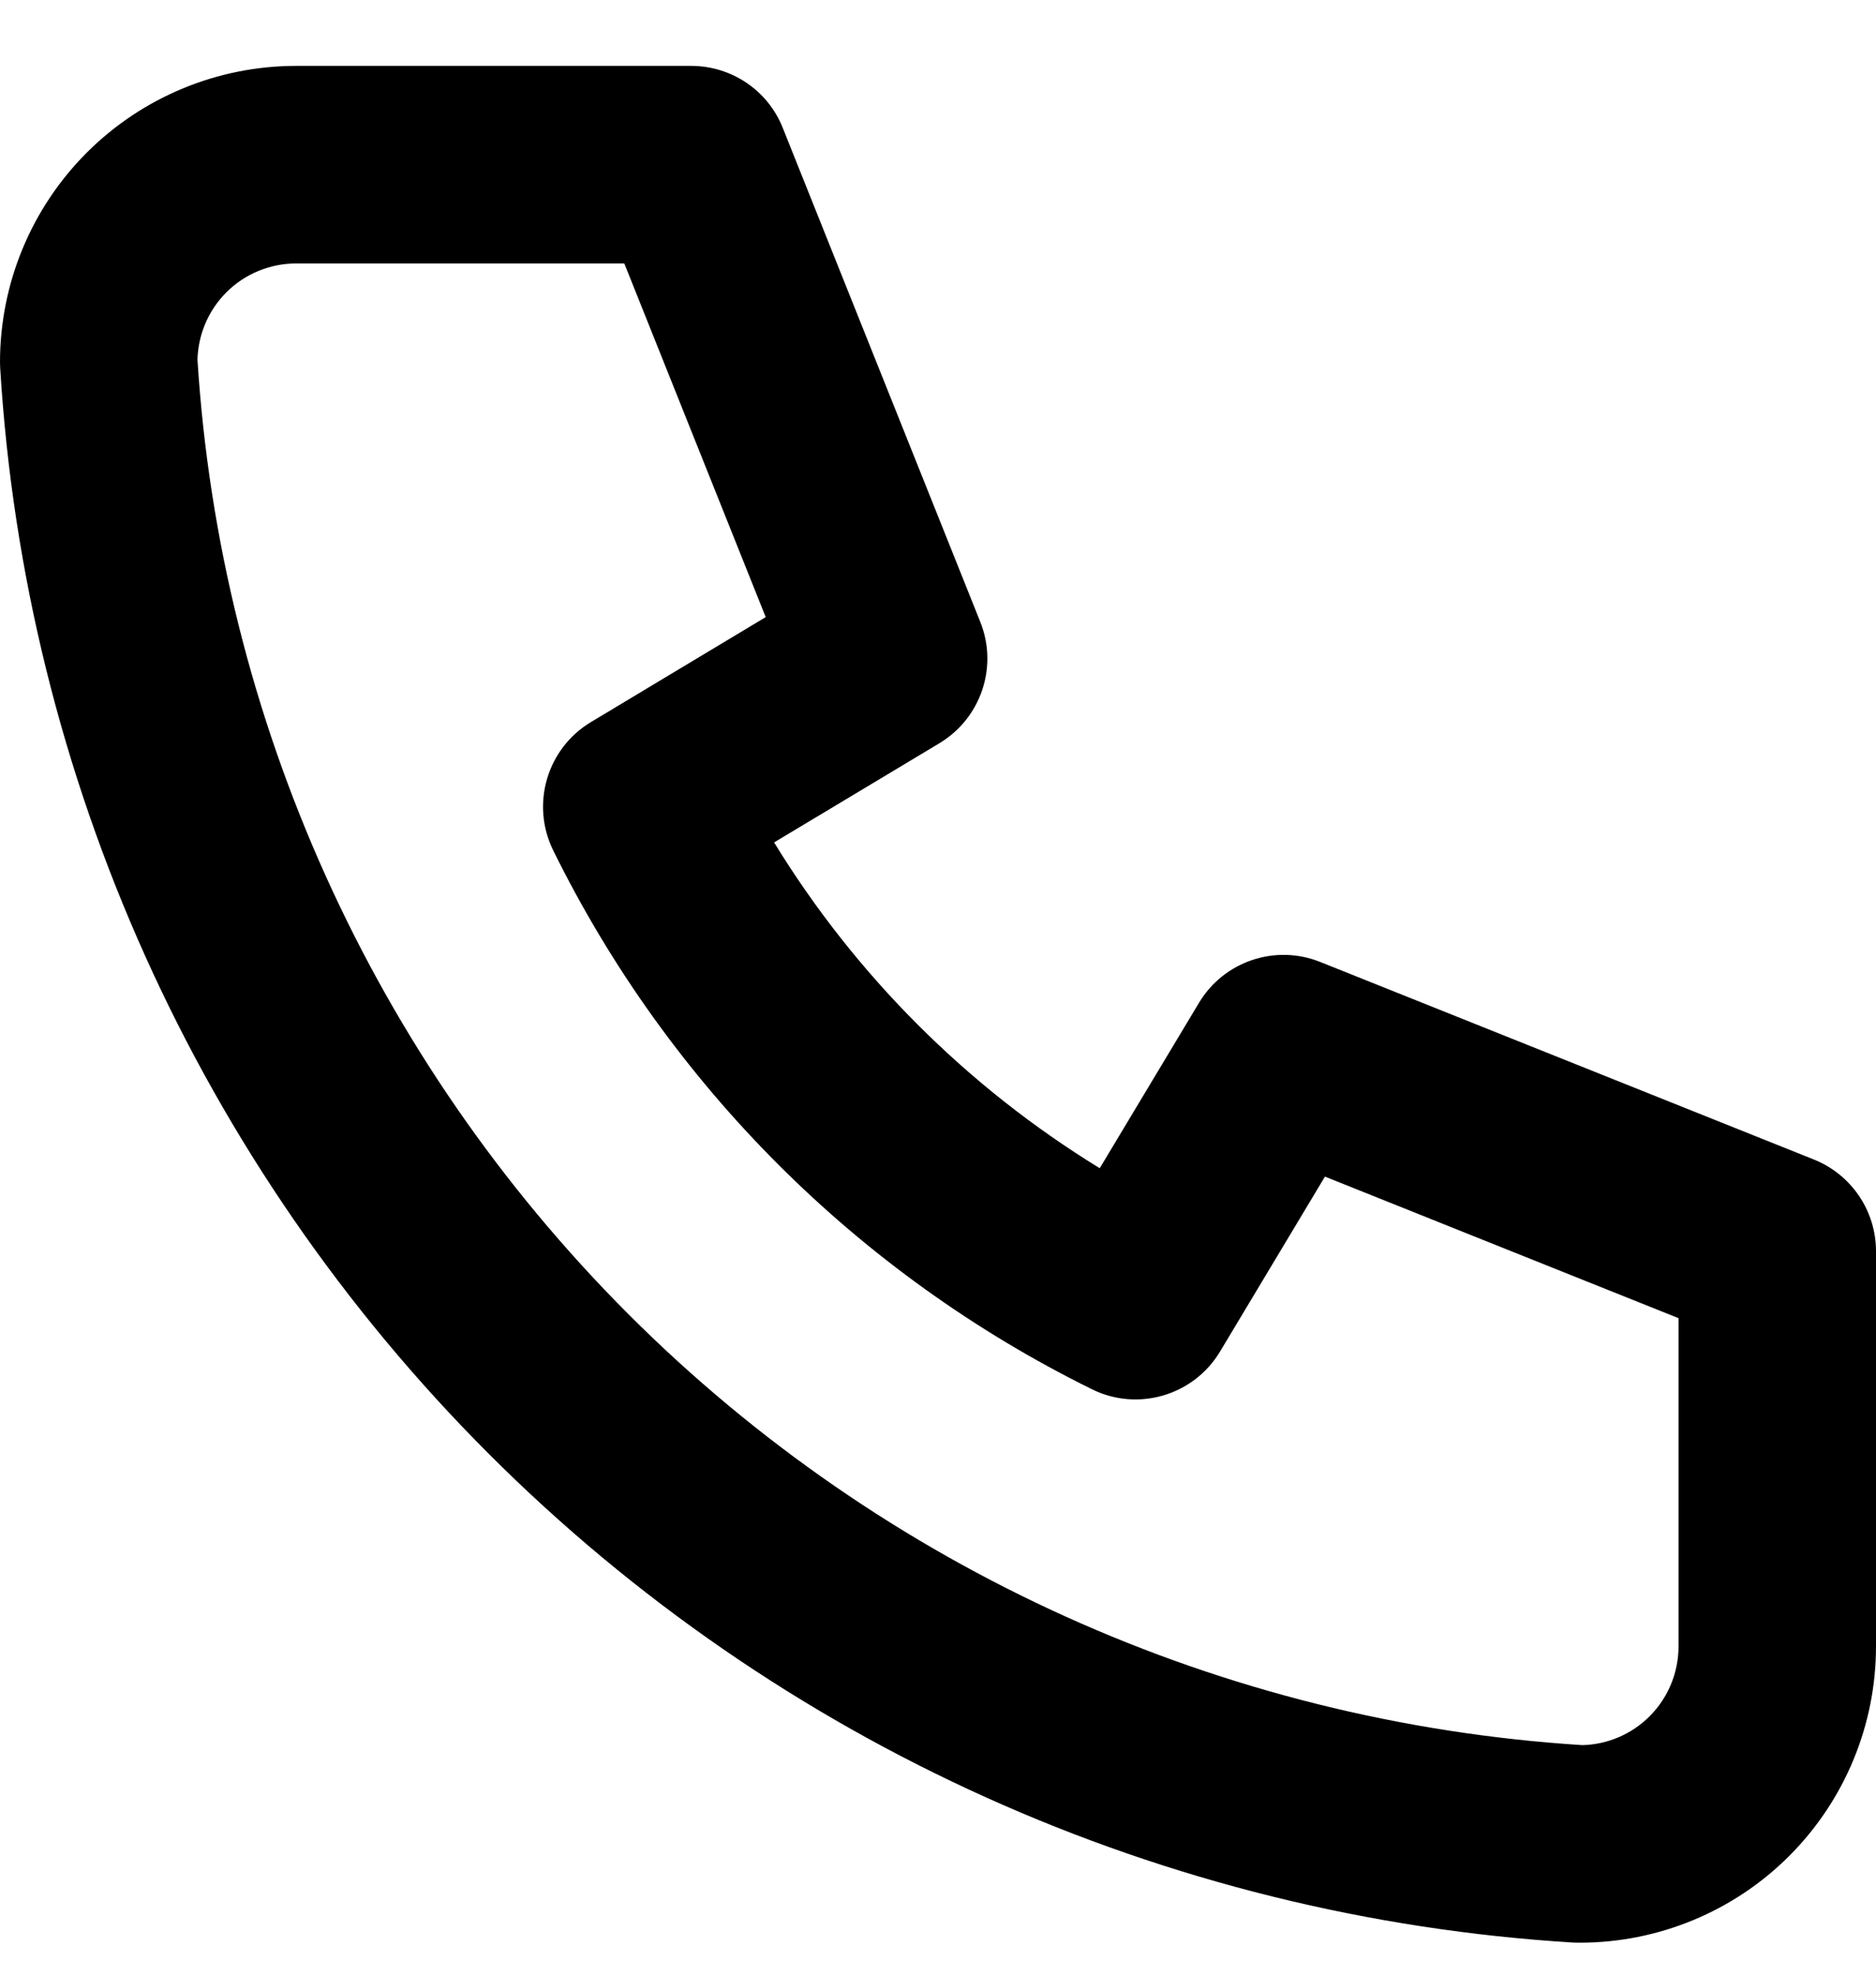 <svg width="19" height="20" viewBox="0 0 19 20" fill="none" xmlns="http://www.w3.org/2000/svg">
    <path fill-rule="evenodd" clip-rule="evenodd" d="M3 2.667C2.735 2.667 2.48 2.772 2.293 2.959C2.111 3.141 2.007 3.385 2 3.641C2.23 7.285 3.782 10.72 6.364 13.303C8.946 15.885 12.382 17.436 16.026 17.666C16.282 17.66 16.526 17.555 16.707 17.374C16.895 17.186 17 16.932 17 16.666V13.344L13.419 11.911L12.357 13.681C12.09 14.127 11.524 14.294 11.058 14.063C8.689 12.895 6.771 10.978 5.603 8.609C5.373 8.142 5.539 7.577 5.986 7.309L7.755 6.247L6.323 2.667H3ZM0.879 1.545C1.441 0.983 2.204 0.667 3 0.667H7C7.409 0.667 7.777 0.915 7.928 1.295L9.928 6.295C10.111 6.751 9.935 7.271 9.514 7.524L7.84 8.528C8.664 9.872 9.794 11.002 11.138 11.826L12.143 10.152C12.395 9.731 12.916 9.556 13.371 9.738L18.371 11.738C18.751 11.89 19 12.258 19 12.666V16.666C19 17.462 18.684 18.225 18.121 18.788C17.559 19.35 16.796 19.666 16 19.666C15.98 19.666 15.96 19.666 15.939 19.665C11.795 19.413 7.886 17.653 4.95 14.717C2.014 11.781 0.254 7.872 0.002 3.727C0.001 3.707 0 3.687 0 3.667C0 2.871 0.316 2.108 0.879 1.545Z" fill="currentColor"/>
</svg>
